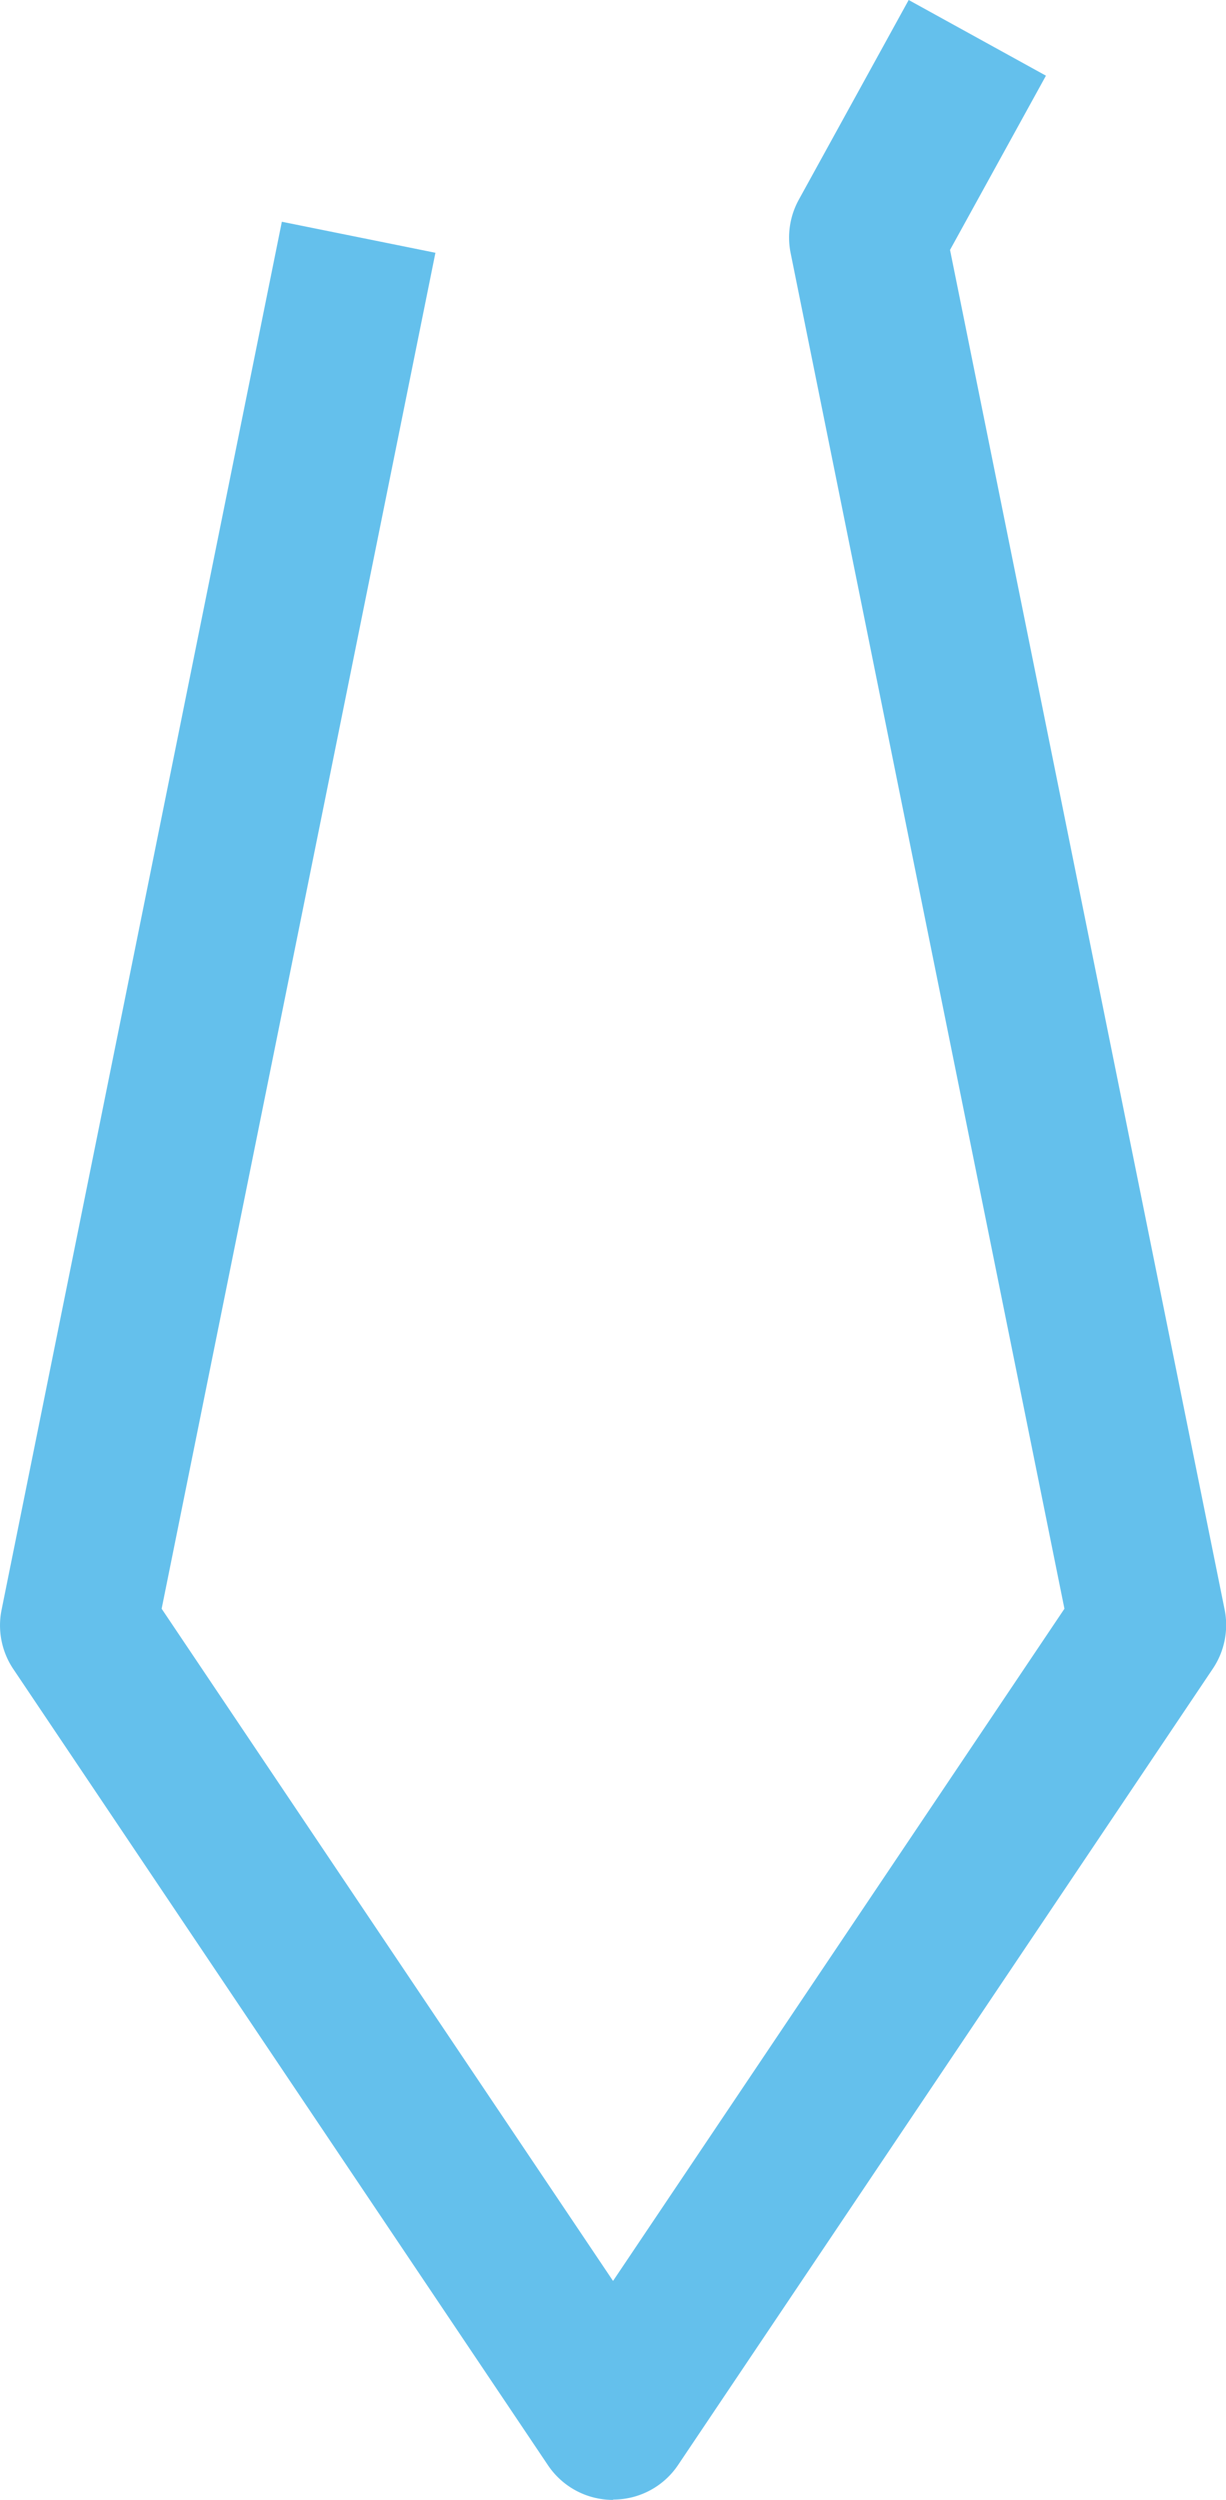 <svg xmlns="http://www.w3.org/2000/svg" width="14.585" height="29.729" viewBox="0 0 14.585 29.729">
  <path id="XMLID_15_" d="M27.34,51.169a.932.932,0,0,1-.774-.412l-6.361-9.469a.932.932,0,0,1-.14-.7L23.4,24.077l1.827.369L21.97,40.571l5.37,7.994,5.37-7.994L29.452,24.446a.934.934,0,0,1,.1-.635l1.305-2.371,1.633.9-1.141,2.072,3.267,16.171a.932.932,0,0,1-.14.7l-6.361,9.469a.929.929,0,0,1-.773.413Z" transform="translate(-20.047 -21.44)" fill="#64c0ec"/>
</svg>
